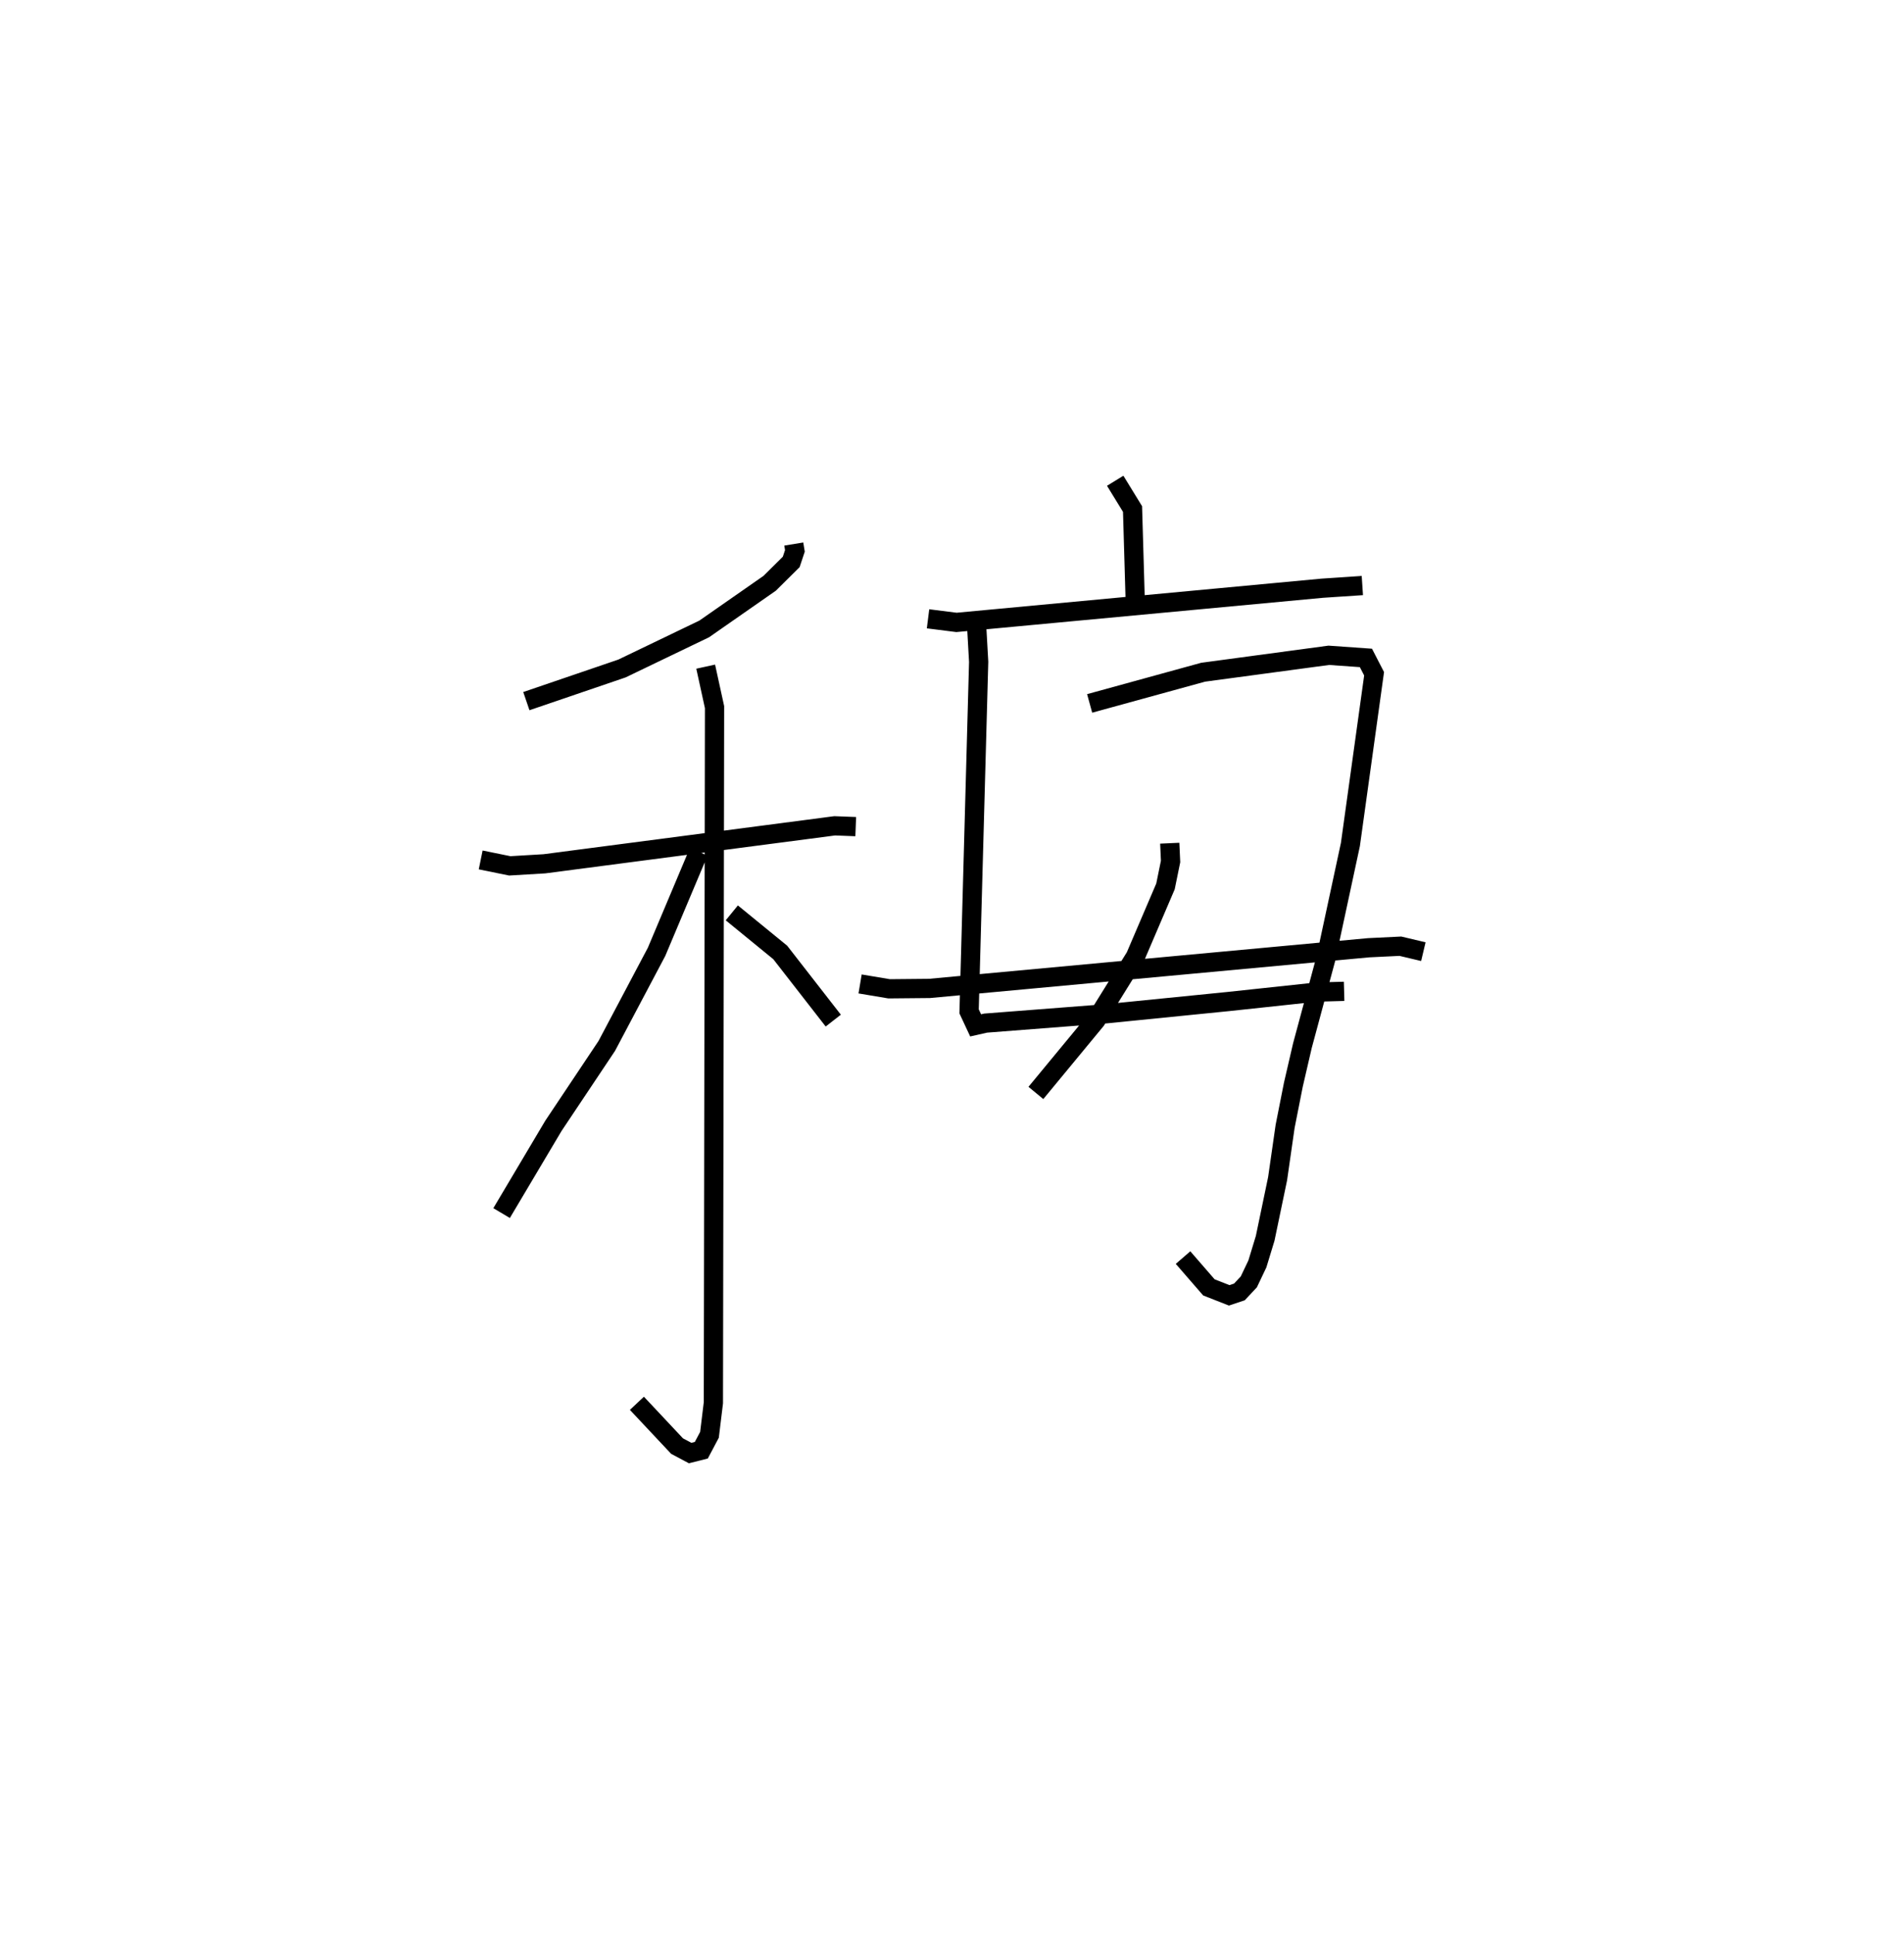 <?xml version="1.0" encoding="utf-8" ?>
<svg baseProfile="full" height="100.561" version="1.1" width="99.026" xmlns="http://www.w3.org/2000/svg" xmlns:ev="http://www.w3.org/2001/xml-events" xmlns:xlink="http://www.w3.org/1999/xlink"><defs /><rect fill="white" height="100.561" width="99.026" x="0" y="0" /><path d="M28.419,25.308 m0.0,0.0 m12.865,2.983 l0.058,0.355 -0.191,0.575 l-1.121,1.111 -3.405,2.374 l-4.277,2.057 -4.973,1.697 m-2.375,8.258 l1.512,0.308 1.802,-0.107 l15.097,-1.975 1.095,0.042 m-7.804,-8.319 l0.461,2.106 -0.06,36.173 l-0.203,1.666 -0.425,0.803 l-0.58,0.146 -0.681,-0.362 l-2.089,-2.225 m3.213,-28.675 l-2.191,5.199 -2.589,4.892 l-2.773,4.152 -2.697,4.54 m11.973,-15.611 l2.519,2.058 2.758,3.544 m4.929,-20.894 l1.48,0.187 19.023,-1.778 l2.085,-0.139 m-12.854,-5.449 l0.902,1.47 0.153,5.241 m-8.262,0.824 l0.106,1.882 -0.498,18.175 l0.34,0.729 0.524,-0.118 l6.265,-0.485 6.366,-0.638 l4.574,-0.49 1.436,-0.039 m-13.235,-14.972 l5.901,-1.622 6.536,-0.88 l1.932,0.136 0.425,0.824 l-1.232,8.878 -1.277,5.936 l-1.218,4.519 -0.472,2.037 l-0.428,2.163 -0.392,2.726 l-0.646,3.099 -0.405,1.329 l-0.445,0.935 -0.491,0.524 l-0.53,0.177 -1.056,-0.414 l-1.345,-1.55 m-0.691,-21.548 l0.043,0.95 -0.265,1.297 l-1.564,3.654 -2.05,3.301 l-3.126,3.785 m-9.143,-5.668 l1.508,0.253 2.102,-0.02 l22.838,-2.115 1.652,-0.08 l1.195,0.283 " fill="none" stroke="black" stroke-width="1" /></svg>